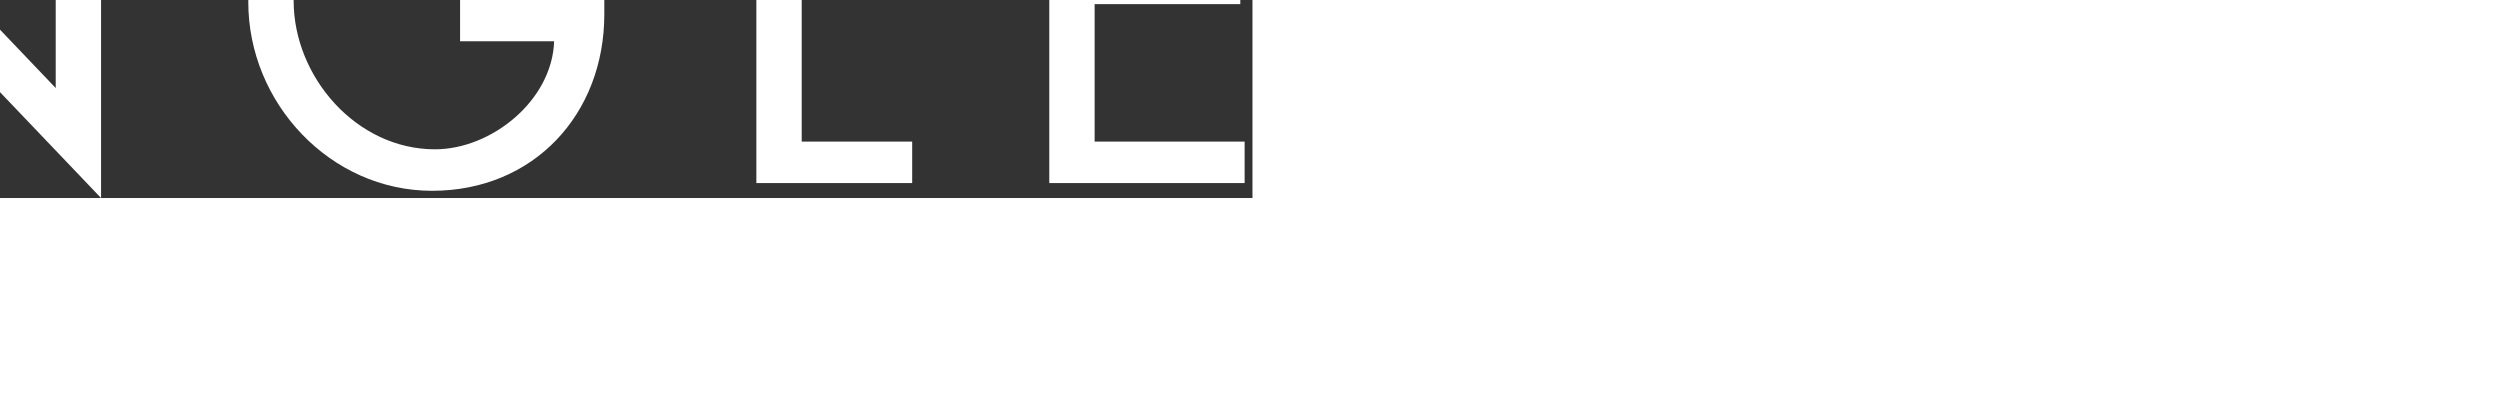 <svg width="101" height="16" viewBox="0 0 101 16" fill="none" xmlns="http://www.w3.org/2000/svg" class="name" style="translate: none; rotate: none; scale: none; transform: translate(-50.4px, -8px); opacity: 1;"><rect x="0" y="0" width="101" height="16" fill="#333333" stroke="none"/><path fill-rule="evenodd" clip-rule="evenodd" d="M6.918 15.396L2.592 9.179H1.832V15.396H0V0.702H2.222C3.527 0.702 4.931 0.721 6.1 1.384C7.328 2.105 8.029 3.488 8.029 4.892C8.029 6.996 6.626 8.75 4.502 9.004L9.14 15.396H6.918ZM1.832 7.659H2.417C4.287 7.659 6.314 7.308 6.314 4.97C6.314 2.67 4.132 2.339 2.319 2.339H1.832V7.659ZM14.854 15.396V0.702H16.686V15.396H14.854ZM24.174 15.396H22.206L29.222 0.078L36.237 15.396H34.269L32.593 11.713H25.85L24.174 15.396ZM26.61 10.037H31.833L29.222 4.093L26.61 10.037ZM52.651 11.557V0.702H54.483V16L43.453 4.443V15.396H41.621V-3.05176e-05L52.651 11.557ZM74.814 7.99V8.575C74.814 12.609 71.968 15.708 67.856 15.708C63.744 15.708 60.431 12.161 60.431 8.088C60.431 3.859 63.822 0.39 68.051 0.39C70.331 0.39 72.592 1.423 74.034 3.235L72.748 4.463C71.695 3.021 69.922 2.066 68.129 2.066C64.836 2.066 62.263 4.736 62.263 8.029C62.263 11.108 64.797 14.032 67.973 14.032C70.253 14.032 72.709 12.063 72.787 9.666H68.987V7.99H74.814ZM87.252 13.72V15.396H80.957V0.702H82.789V13.72H87.252ZM100.683 0.702V2.378H94.623V6.49H100.508V8.166H94.623V13.72H100.683V15.396H92.791V0.702H100.683Z" fill="#fff"></path></svg>